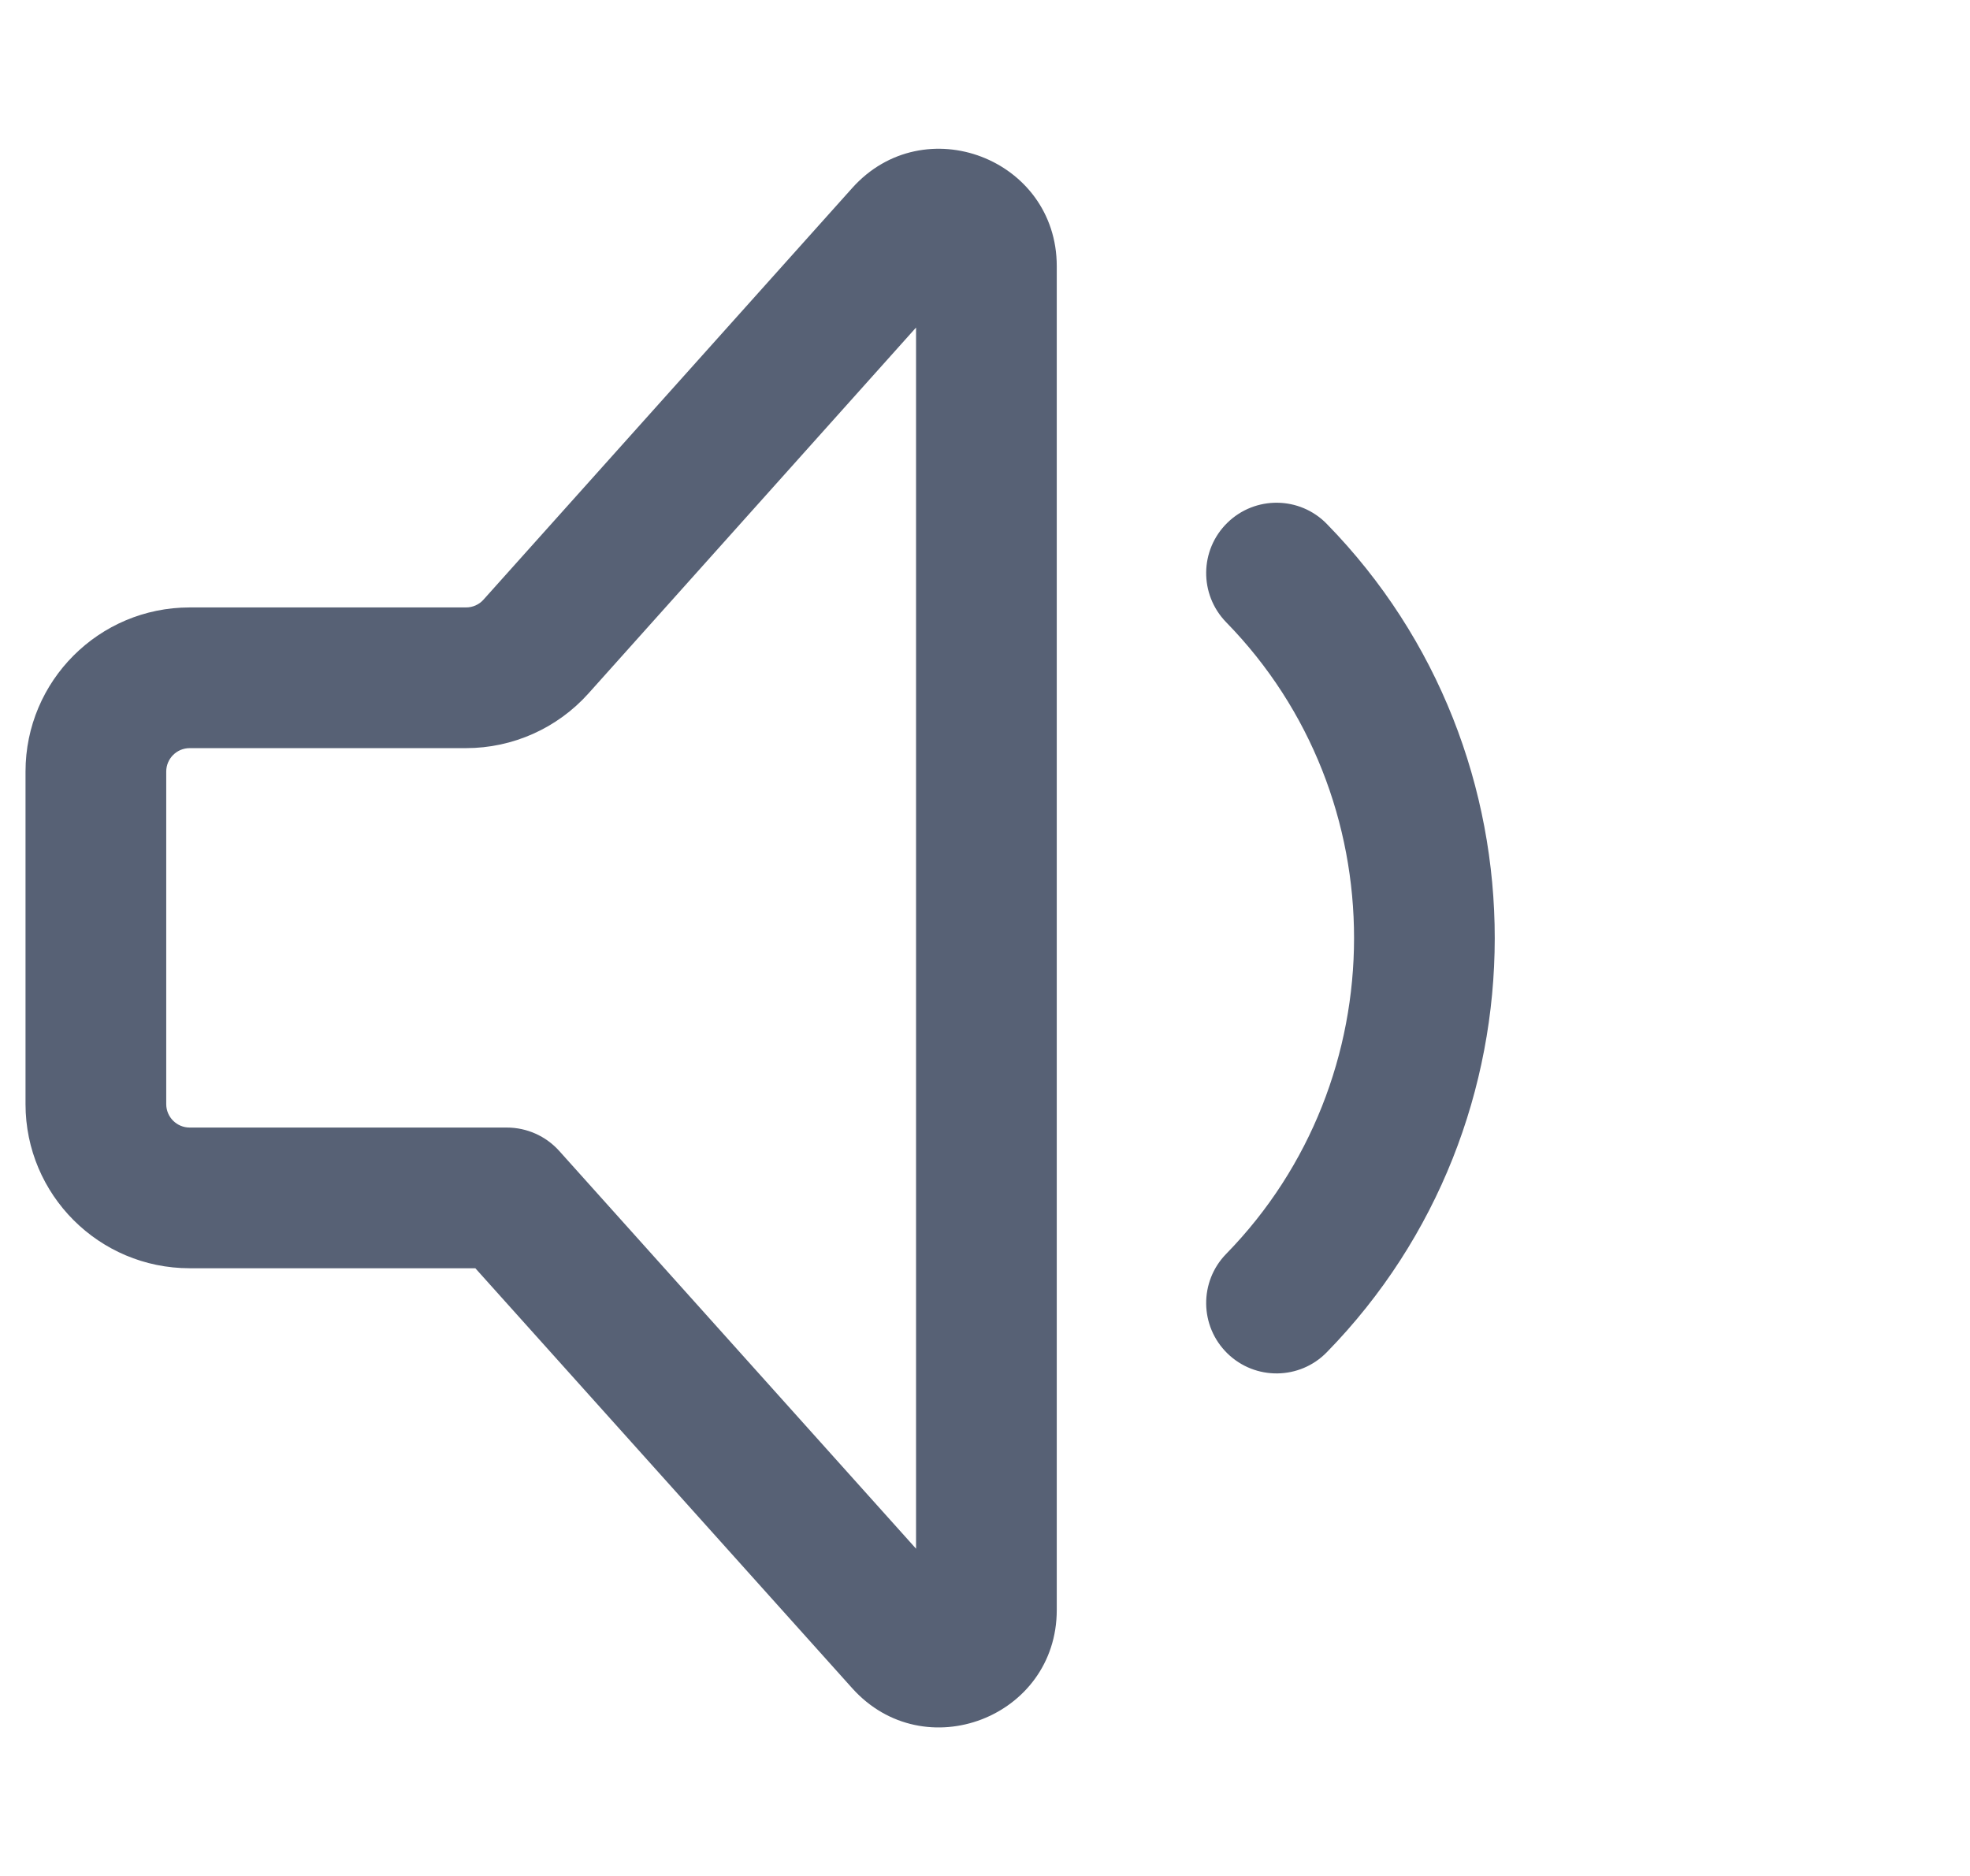 <svg width="21" height="20" viewBox="0 0 21 20" fill="none" xmlns="http://www.w3.org/2000/svg">
<g clip-path="url(#clip0_1505_60645)">
<path fill-rule="evenodd" clip-rule="evenodd" d="M9.084 2.005C9.849 1.15 11.265 1.691 11.265 2.838V17.164C11.265 18.311 9.851 18.852 9.085 17.999L5.067 13.521H2.022C1.055 13.521 0.272 12.737 0.272 11.771V8.226C0.272 7.26 1.055 6.476 2.022 6.476H4.968C5.039 6.476 5.107 6.446 5.154 6.393L9.084 2.005ZM9.765 3.492L6.272 7.394C5.94 7.764 5.466 7.976 4.968 7.976H2.022C1.884 7.976 1.772 8.088 1.772 8.226V11.771C1.772 11.909 1.884 12.021 2.022 12.021H5.402C5.615 12.021 5.818 12.111 5.961 12.27L9.765 16.511V3.492ZM13.084 5.573C13.38 5.284 13.855 5.289 14.144 5.586C16.535 8.033 16.526 11.978 14.144 14.416C13.855 14.713 13.38 14.718 13.084 14.429C12.787 14.139 12.782 13.664 13.071 13.368C14.885 11.511 14.892 8.497 13.071 6.634C12.782 6.337 12.787 5.863 13.084 5.573Z" fill="#576175"/>
</g>
<defs>
<clipPath id="clip0_1505_60645">
<rect width="20" height="20" fill="white" transform="translate(0.125)"/>
</clipPath>
</defs>
</svg>
